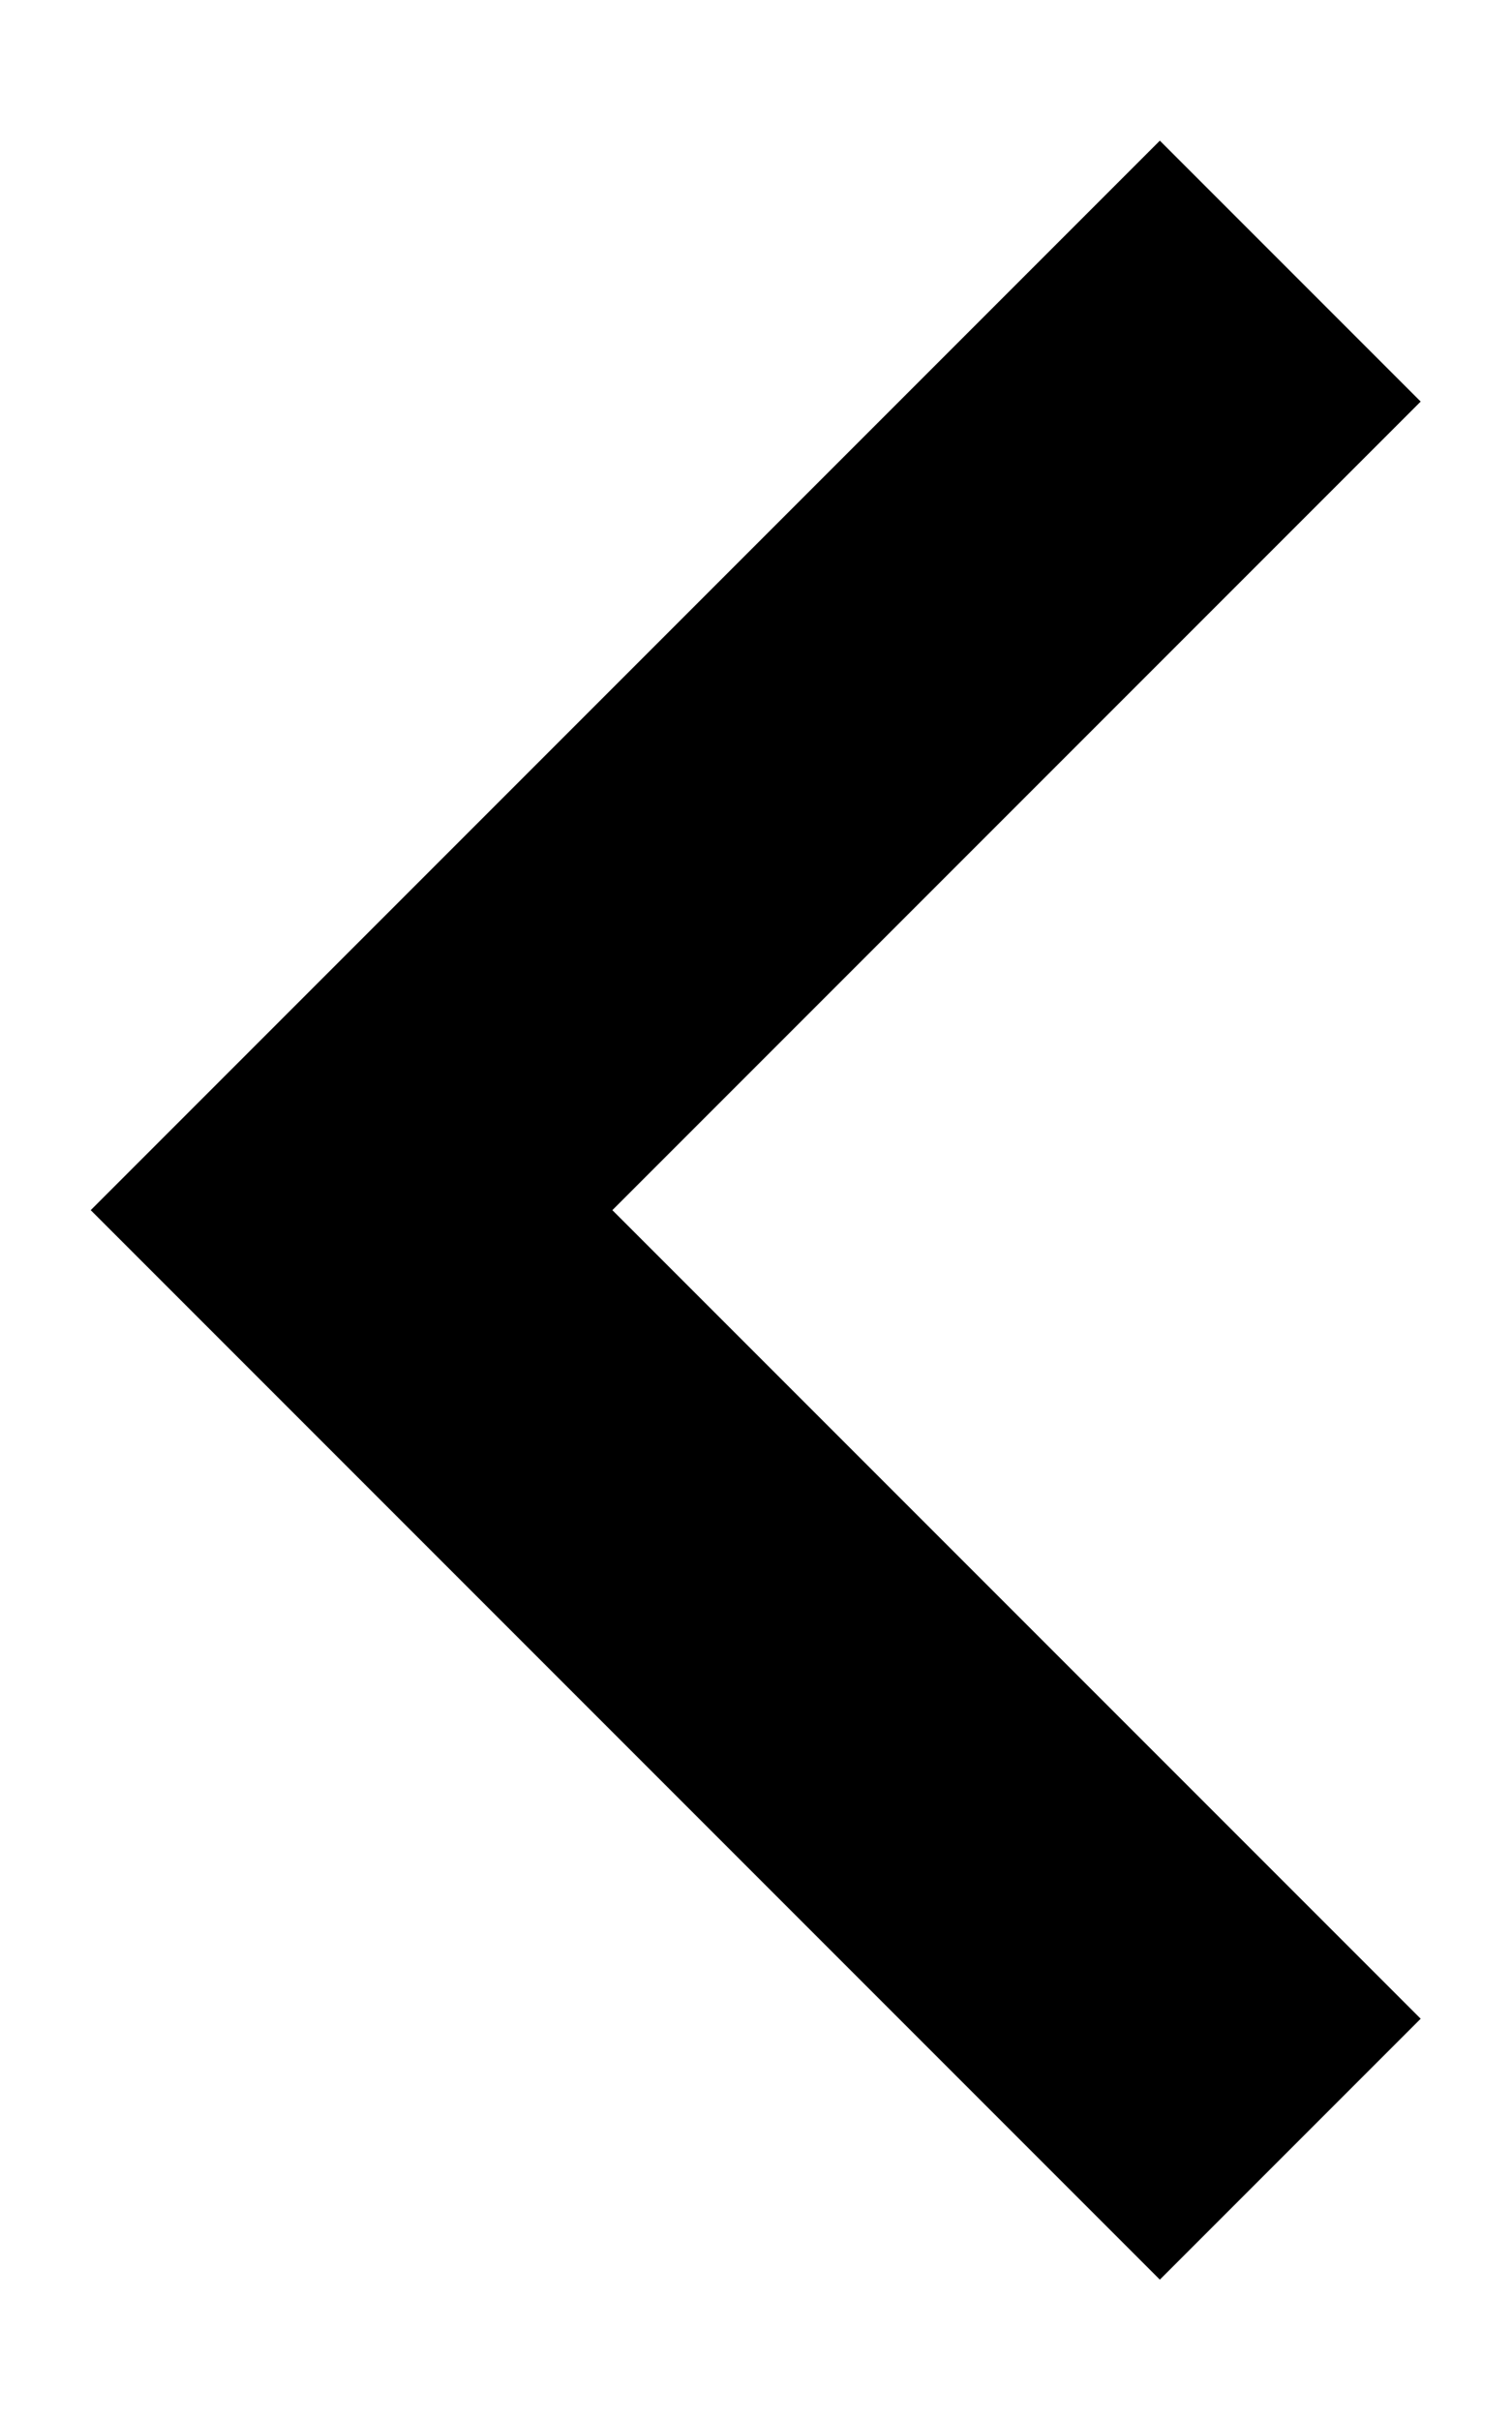 <svg viewBox="0 0 10 16" version="1.1" xmlns="http://www.w3.org/2000/svg">
  <g transform="translate(-7, -4)">
    <polygon fill="currentColor" stroke="none" transform="translate(11.998, 12.001) scale(-1, 1) translate(-11.998, -12.001)" points="16.396 12.001 9.325 19.072 7.6 17.347 12.946 12.001 7.6 6.655 9.325 4.93"></polygon>
  </g>
</svg>